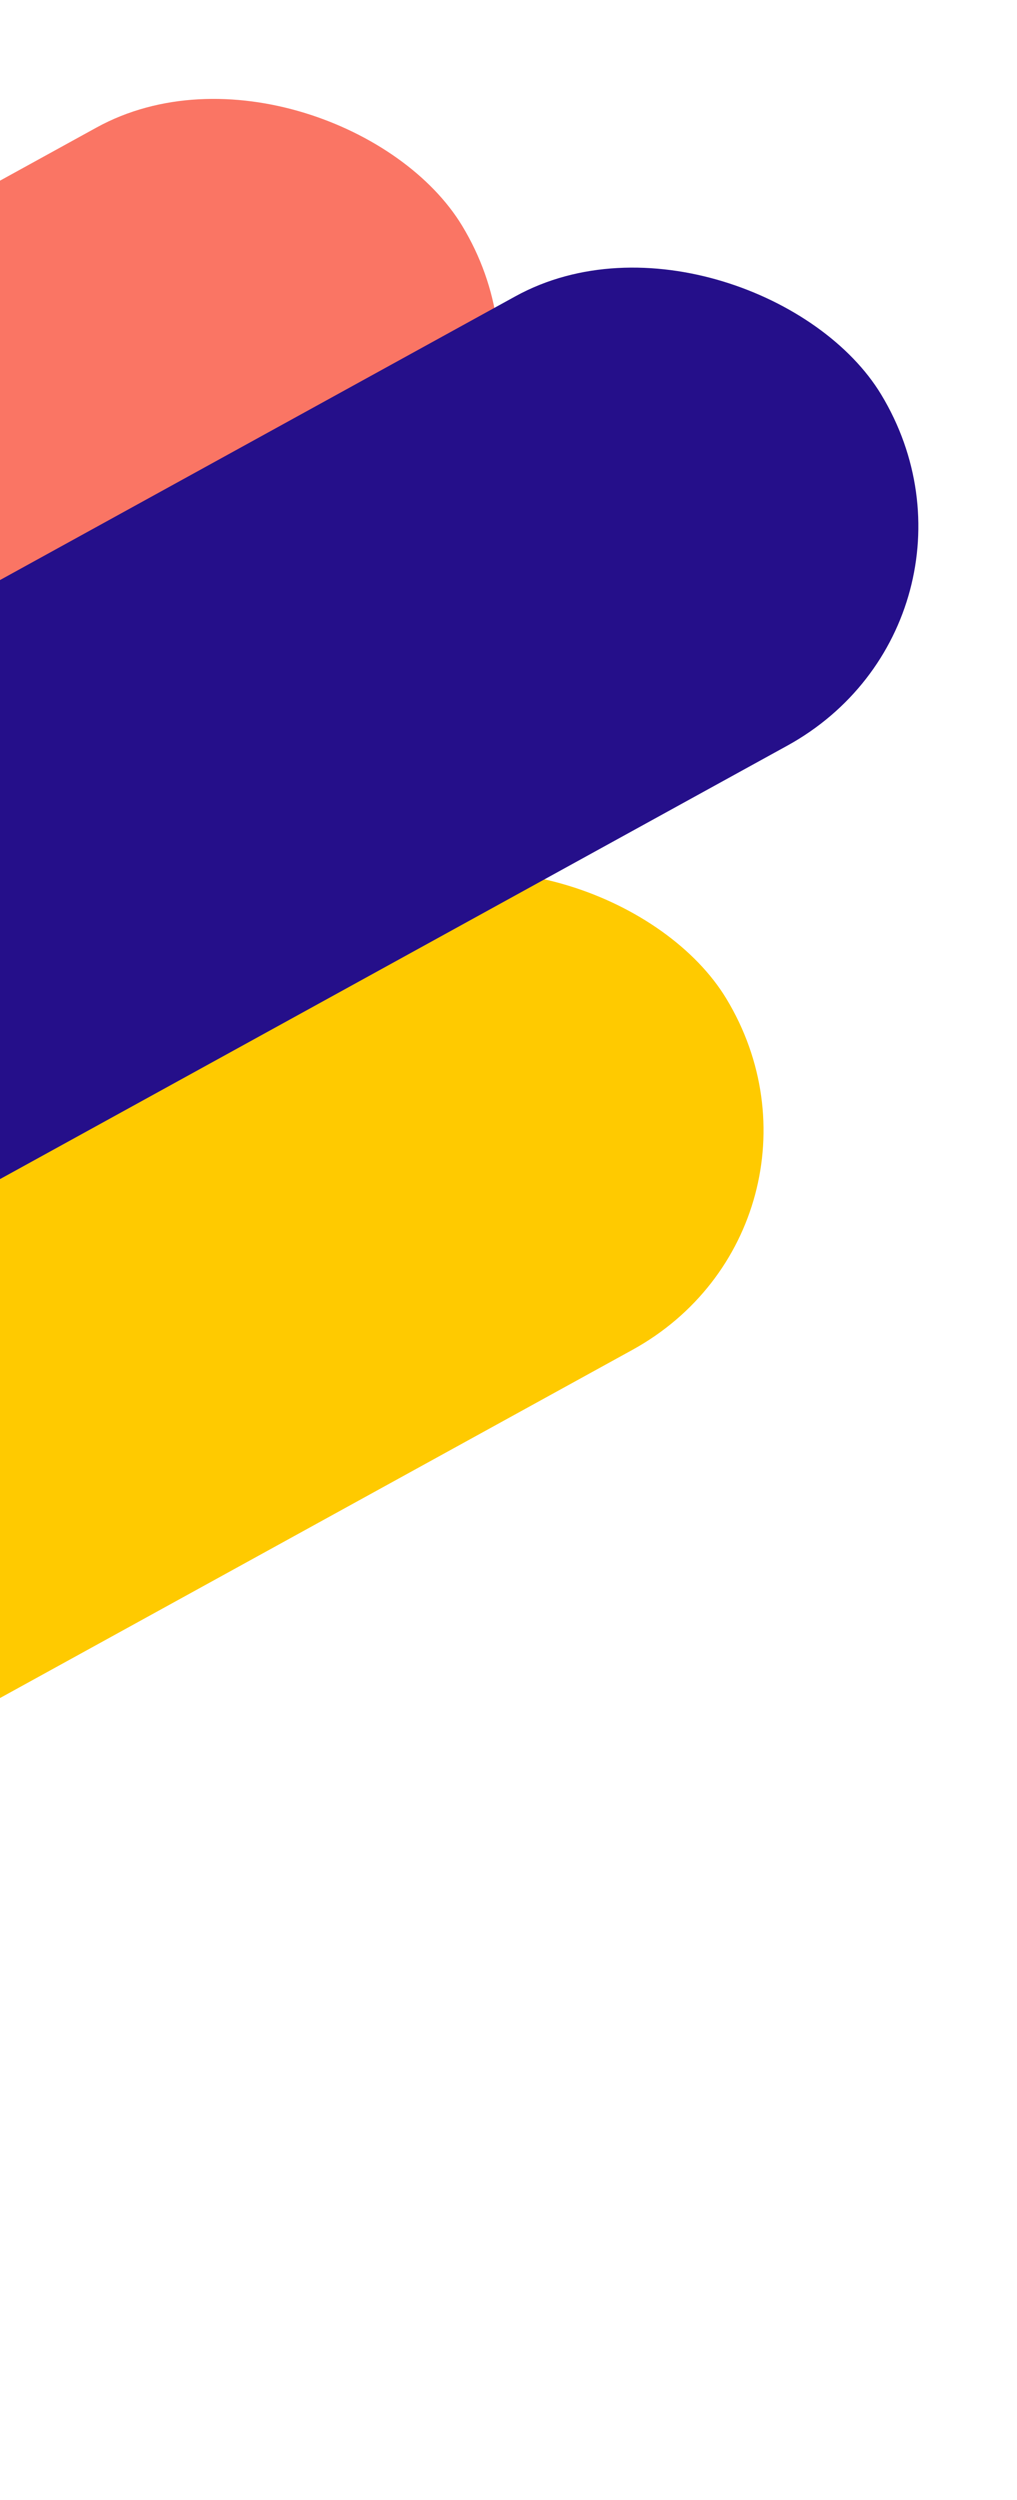 <svg width="173" height="425" fill="none" xmlns="http://www.w3.org/2000/svg"><rect width="450.338" height="89.257" rx="44.629" transform="matrix(.876 -.482 .518 .856 -294.06 348.641)" fill="#FFCA00"/><rect width="450.338" height="89.257" rx="44.629" transform="matrix(.876 -.482 .518 .856 -339 217.243)" fill="#FA7564"/><rect width="450.338" height="89.257" rx="44.629" transform="matrix(.876 -.482 .518 .856 -267.724 245.926)" fill="#250F8A"/></svg>